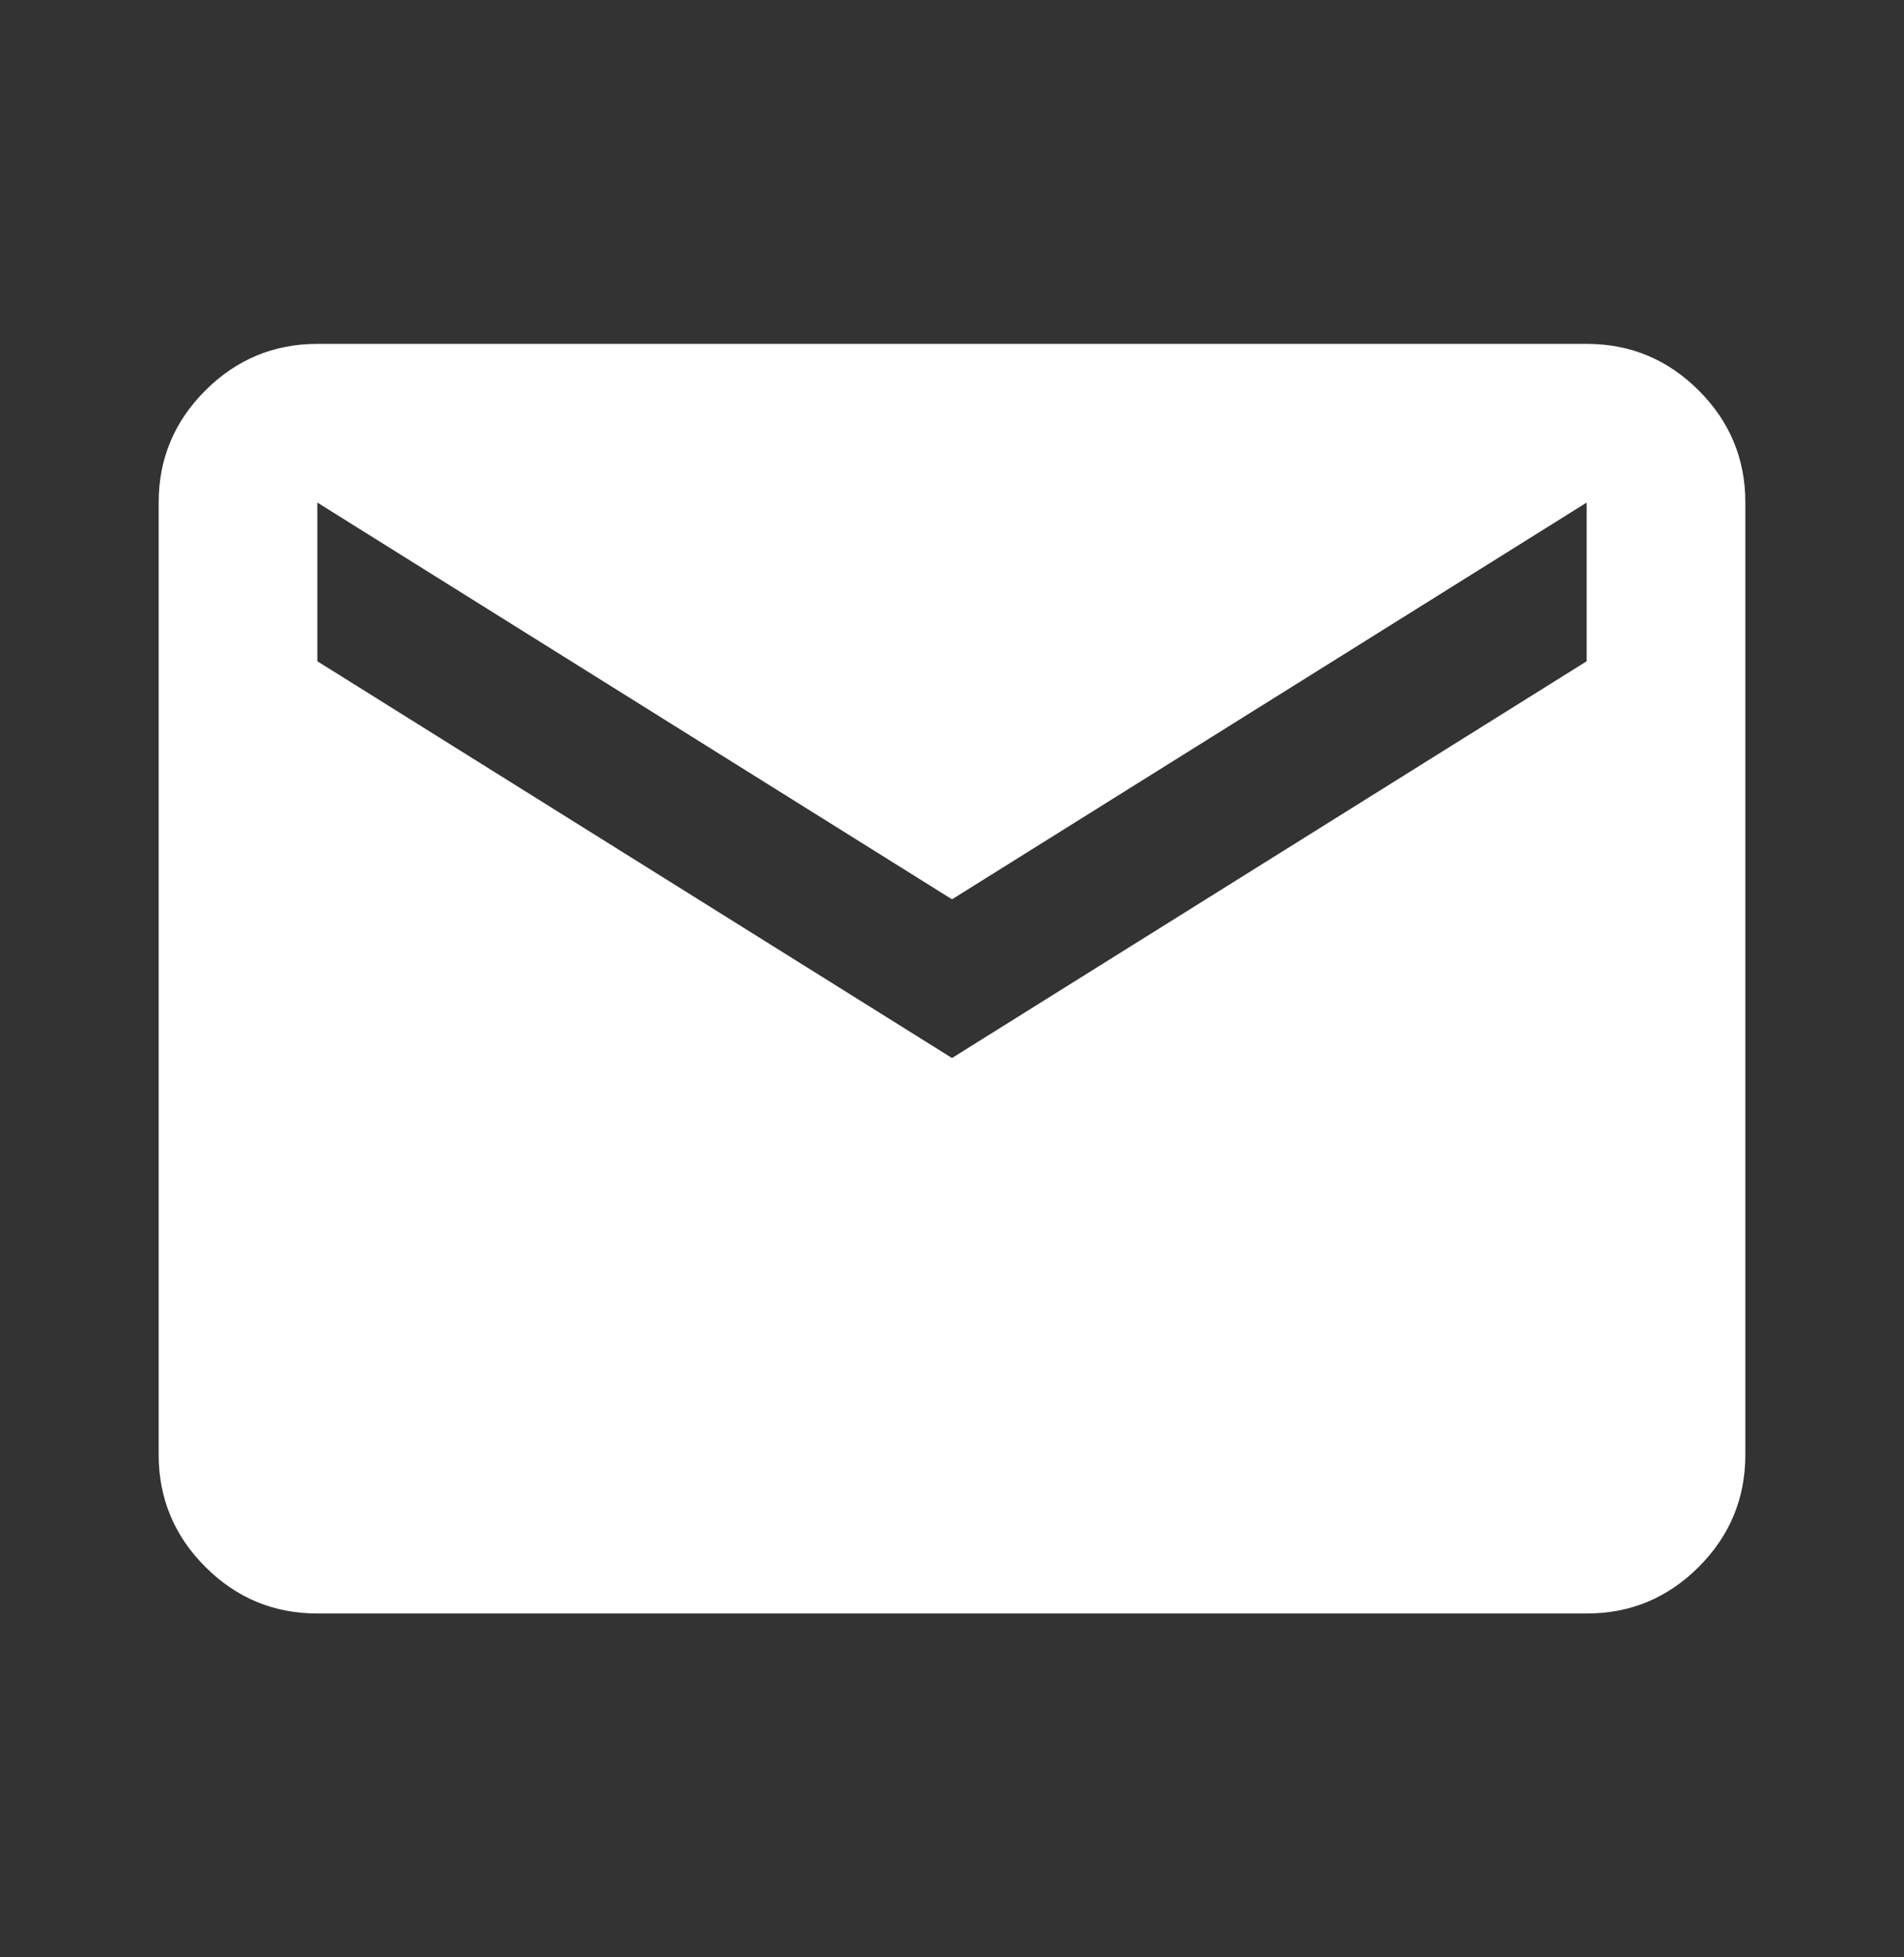 <svg width="36" height="37" viewBox="0 0 36 37" fill="none" xmlns="http://www.w3.org/2000/svg">
<rect x="0" y="0" width="36" height="37" fill="#333333" stroke="none"/>
<path d="M6 30.5C5.175 30.5 4.469 30.206 3.882 29.619C3.295 29.032 3.001 28.326 3 27.5V9.5C3 8.675 3.294 7.969 3.882 7.382C4.47 6.795 5.176 6.501 6 6.5H30C30.825 6.5 31.532 6.794 32.12 7.382C32.708 7.97 33.001 8.676 33 9.5V27.5C33 28.325 32.706 29.032 32.12 29.619C31.532 30.207 30.826 30.501 30 30.5H6ZM18 20L30 12.5V9.5L18 17L6 9.5V12.5L18 20Z" fill="white"/>
</svg>
